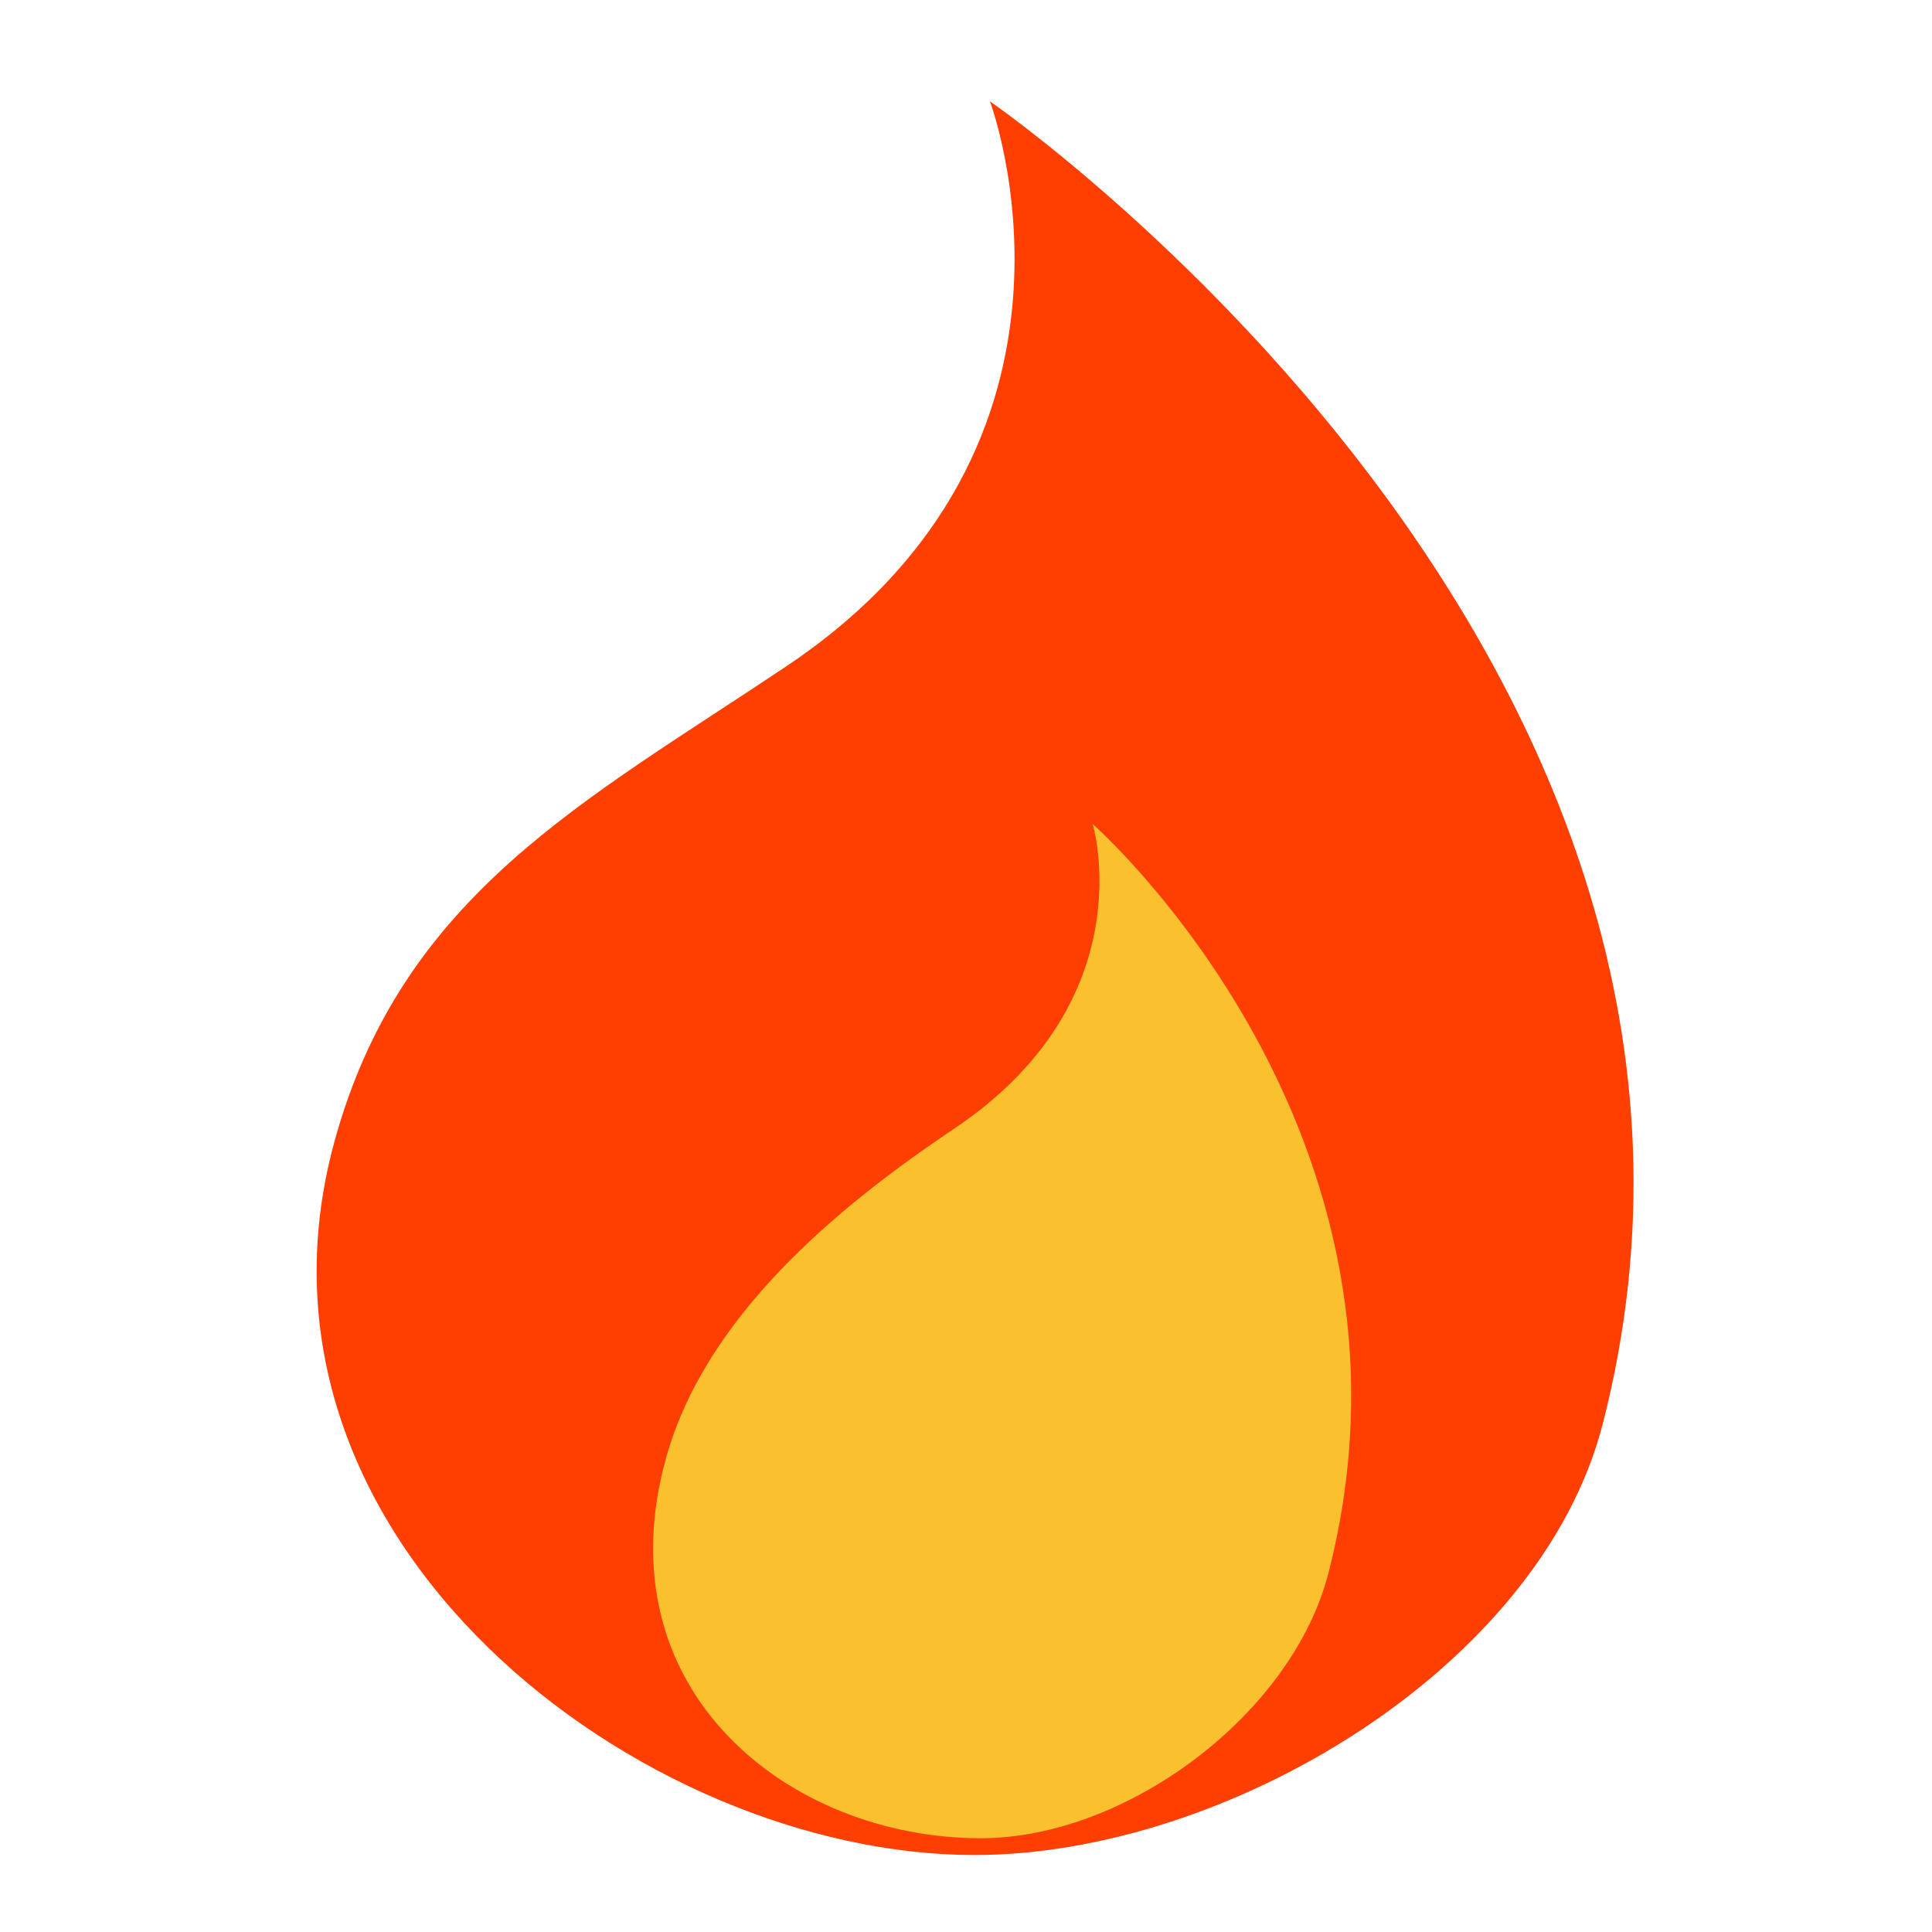 <?xml version="1.0" encoding="UTF-8" standalone="no"?>
<!DOCTYPE svg PUBLIC "-//W3C//DTD SVG 1.1//EN" "http://www.w3.org/Graphics/SVG/1.1/DTD/svg11.dtd">
<svg width="100%" height="100%" viewBox="0 0 24 24" version="1.1" xmlns="http://www.w3.org/2000/svg" xmlns:xlink="http://www.w3.org/1999/xlink" xml:space="preserve" xmlns:serif="http://www.serif.com/" style="fill-rule:evenodd;clip-rule:evenodd;stroke-linejoin:round;stroke-miterlimit:2;">
    <g transform="matrix(0.083,0,0,0.083,-9.22,-16.442)">
        <path d="M256.934,475.732C207.092,475.732 144.743,428.674 161.153,368.906C171.28,332.023 198.535,318.088 228.877,297.747C278.527,264.461 259.244,213.26 259.244,213.26C259.244,213.26 380.392,296.692 350.964,411.197C341.577,447.722 294.645,475.732 256.934,475.732Z" style="fill:rgb(255,62,1);"/>
    </g>
    <g transform="matrix(0.048,0,0,0.048,-0.149,1.36424e-15)">
        <path d="M256.934,475.732C207.092,475.732 158.984,437.395 175.394,377.627C185.521,340.744 219.659,312.468 250,292.127C299.65,258.841 285.894,213.26 285.894,213.26C285.894,213.26 376.323,292.623 346.894,407.127C337.507,443.652 294.645,475.732 256.934,475.732Z" style="fill:rgb(251,192,46);"/>
    </g>
</svg>
